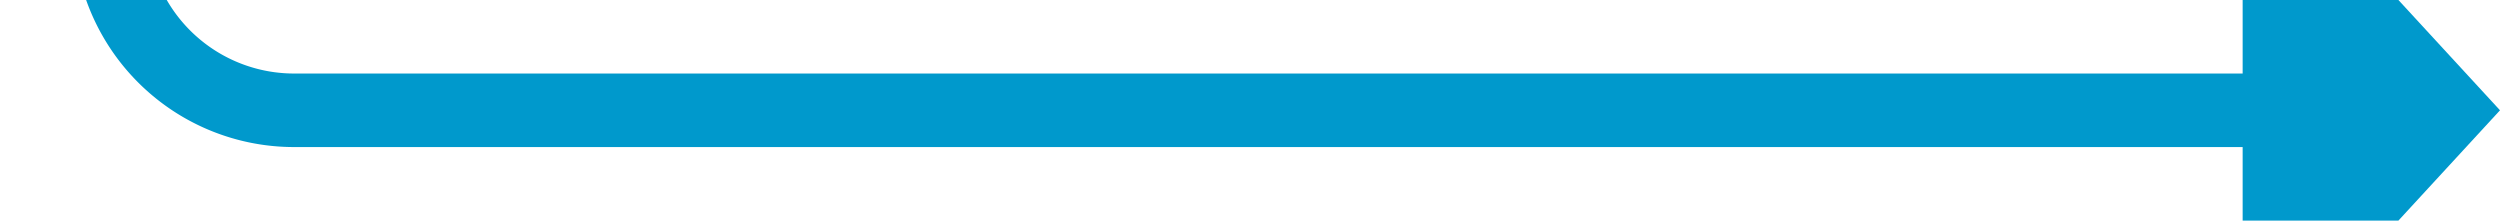 ﻿<?xml version="1.0" encoding="utf-8"?>
<svg version="1.1" xmlns:xlink="http://www.w3.org/1999/xlink" width="68px" height="6px" viewBox="1050 515  68 6" xmlns="http://www.w3.org/2000/svg">
  <path d="M 977 212  L 1048 212  A 5 5 0 0 1 1053 217 L 1053 513  A 5 5 0 0 0 1058 518 L 1112 518  " stroke-width="2" stroke="#0099cc" fill="none" />
  <path d="M 1111 525.6  L 1118 518  L 1111 510.4  L 1111 525.6  Z " fill-rule="nonzero" fill="#0099cc" stroke="none" />
</svg>